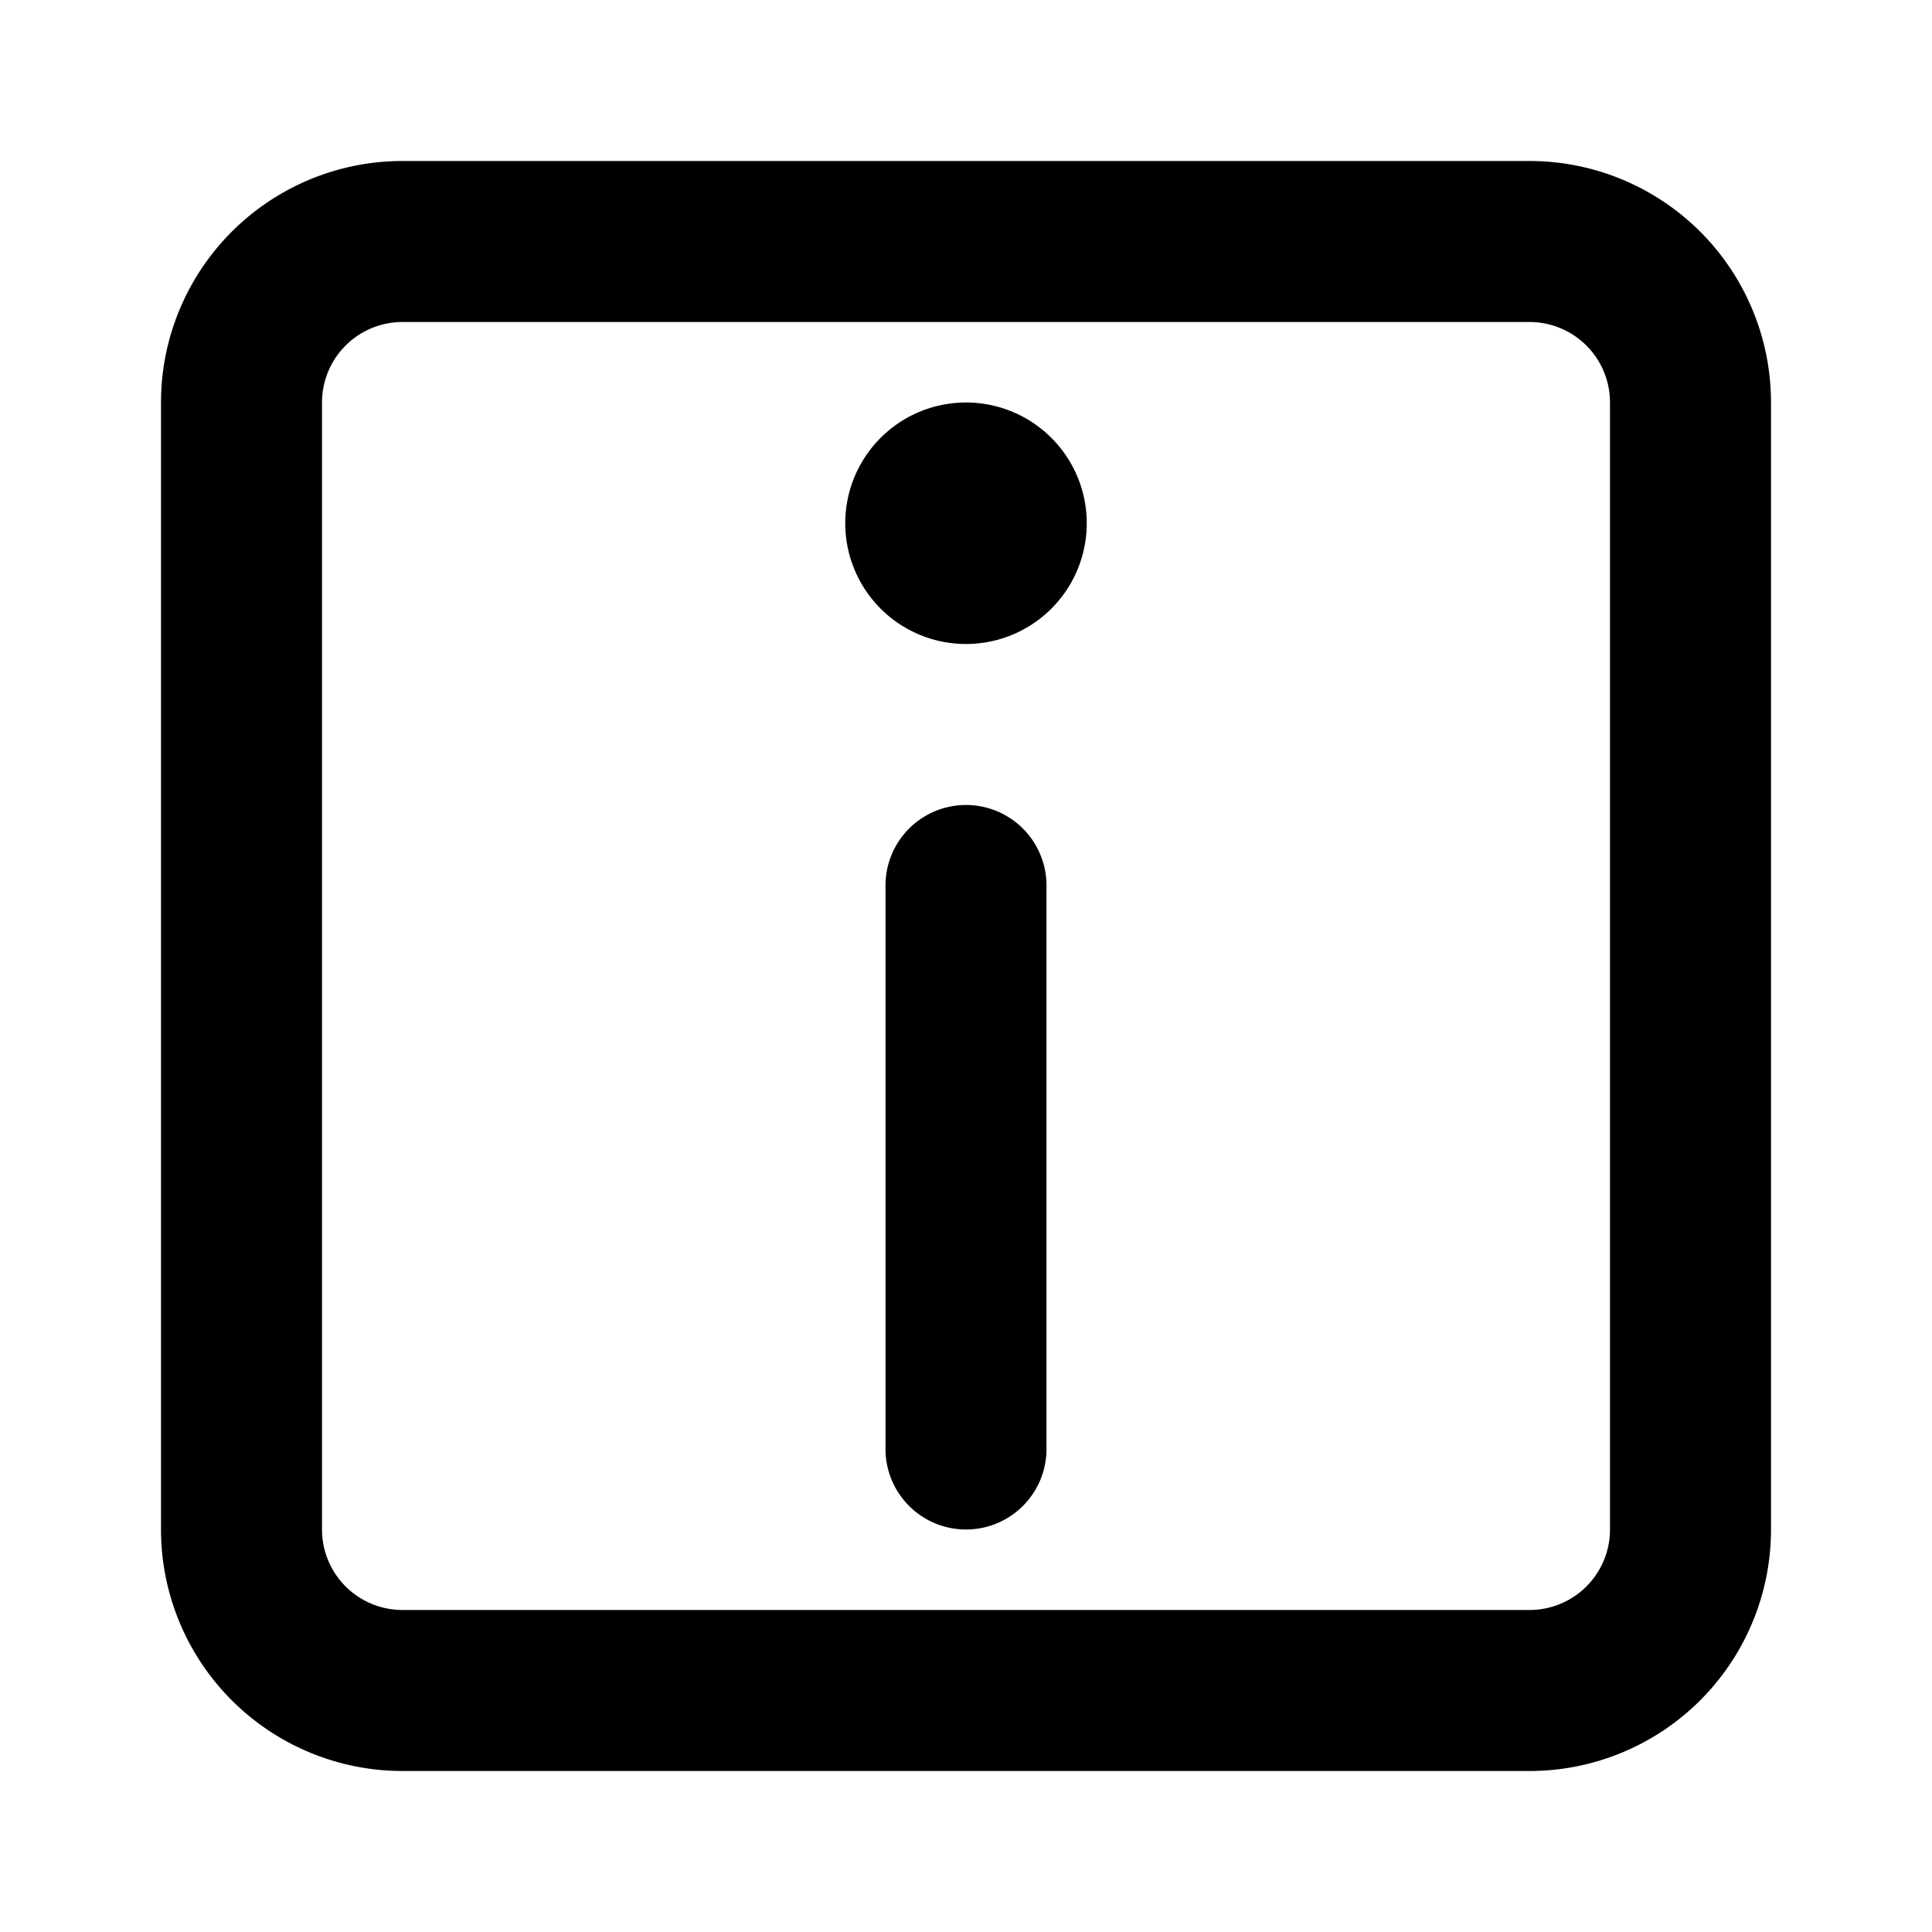 <svg viewBox="0 0 24 24">
  <path d="M19 22a3 3 0 003-3V5a3 3 0 00-3-3H5a3 3 0 00-3 3v14a3 3 0 003 3zm0-2H5a1 1 0 01-1-1V5a1 1 0 011-1h14a1 1 0 011 1v14a1 1 0 01-1 1zM12 8a1.5 1.5 0 100-3 1.5 1.5 0 000 3zm0 11a1 1 0 001-1v-7a1 1 0 00-2 0v7a1 1 0 001 1z"/>
</svg>
